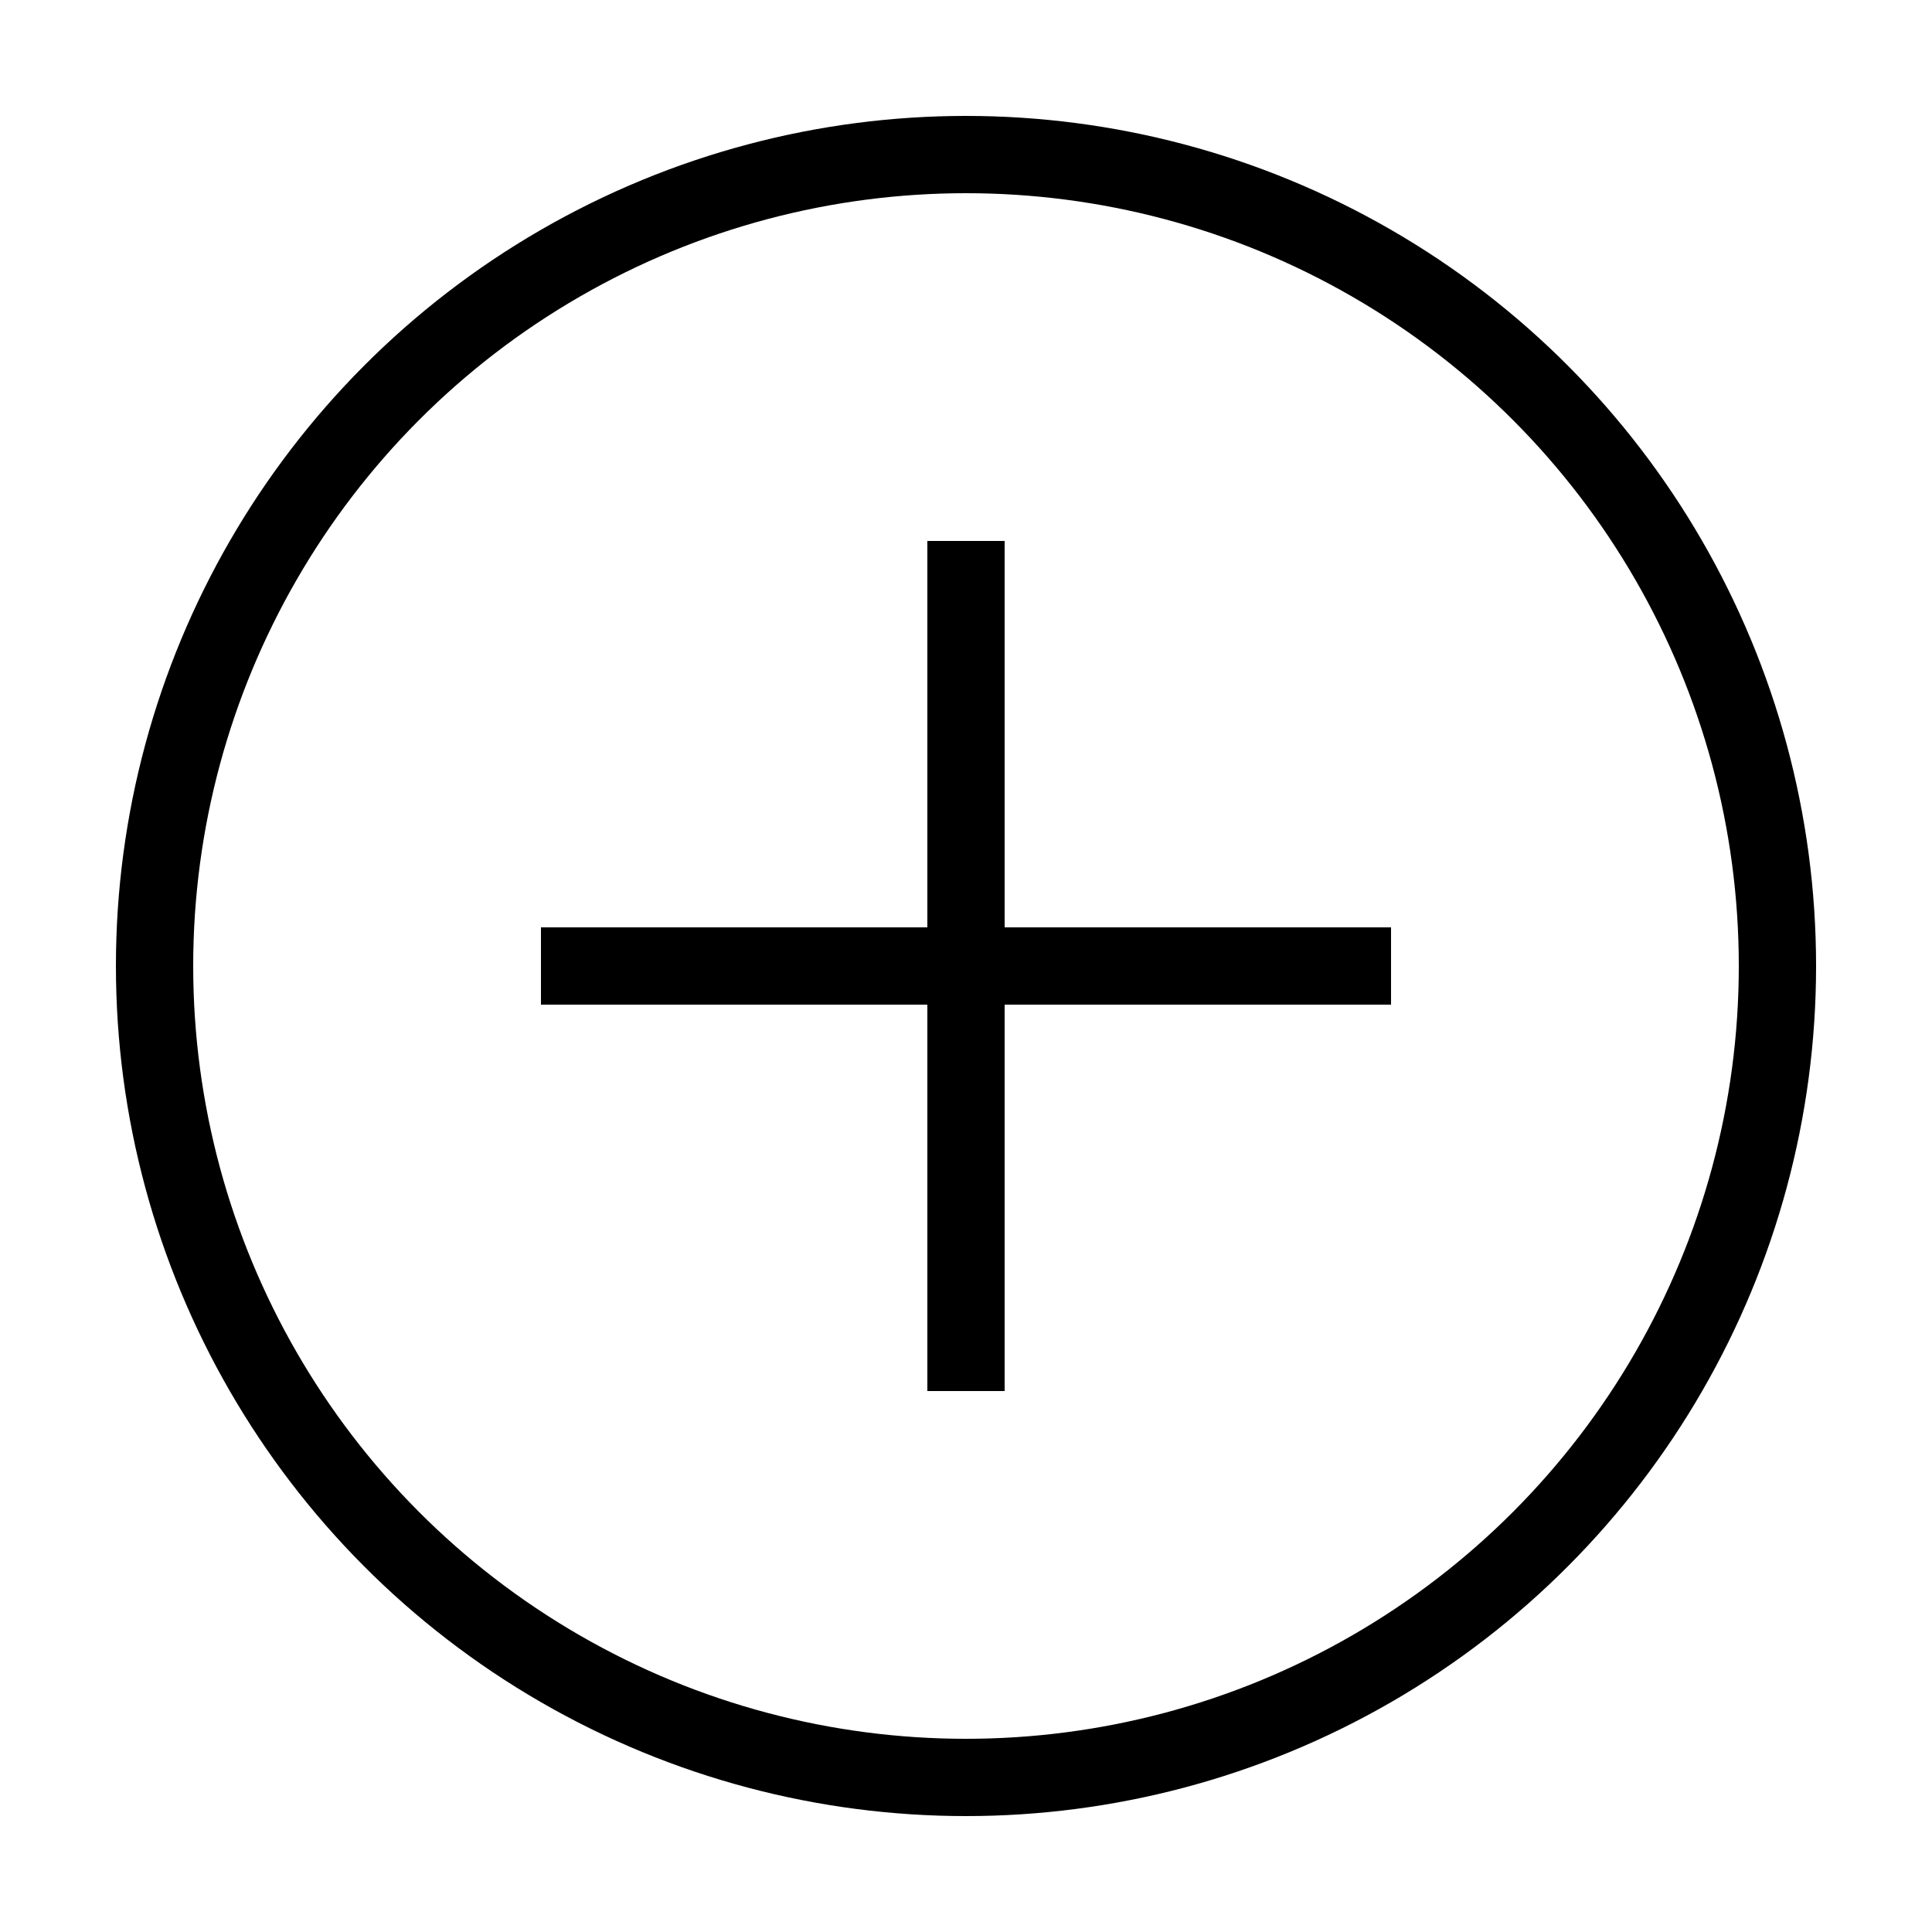 <?xml version="1.0" encoding="utf-8"?>
<!-- Generator: Adobe Illustrator 18.1.1, SVG Export Plug-In . SVG Version: 6.00 Build 0)  -->
<svg xmlns="http://www.w3.org/2000/svg" xmlns:xlink="http://www.w3.org/1999/xlink" version="1.1" id="Layer_1" x="0px" y="0px" viewBox="0 0 50 50" enable-background="new 0 0 50 50" xml:space="preserve" fill="#000000">
<line fill="none" stroke="#000000" stroke-width="2" stroke-miterlimit="10" x1="14" y1="25" x2="36" y2="25"/>
<line fill="none" stroke="#000000" stroke-width="2" stroke-miterlimit="10" x1="25" y1="14" x2="25" y2="36"/>
<path fill="none" stroke="#000000" stroke-width="2" stroke-linecap="round" stroke-miterlimit="10" d="M25,37.7"/>
<path fill="none" stroke="#000000" stroke-width="2" stroke-linecap="round" stroke-miterlimit="10" d="M25,12.3"/>
<circle fill="none" stroke="#000000" stroke-width="2" stroke-miterlimit="10" cx="25" cy="25" r="21"/>
</svg>

